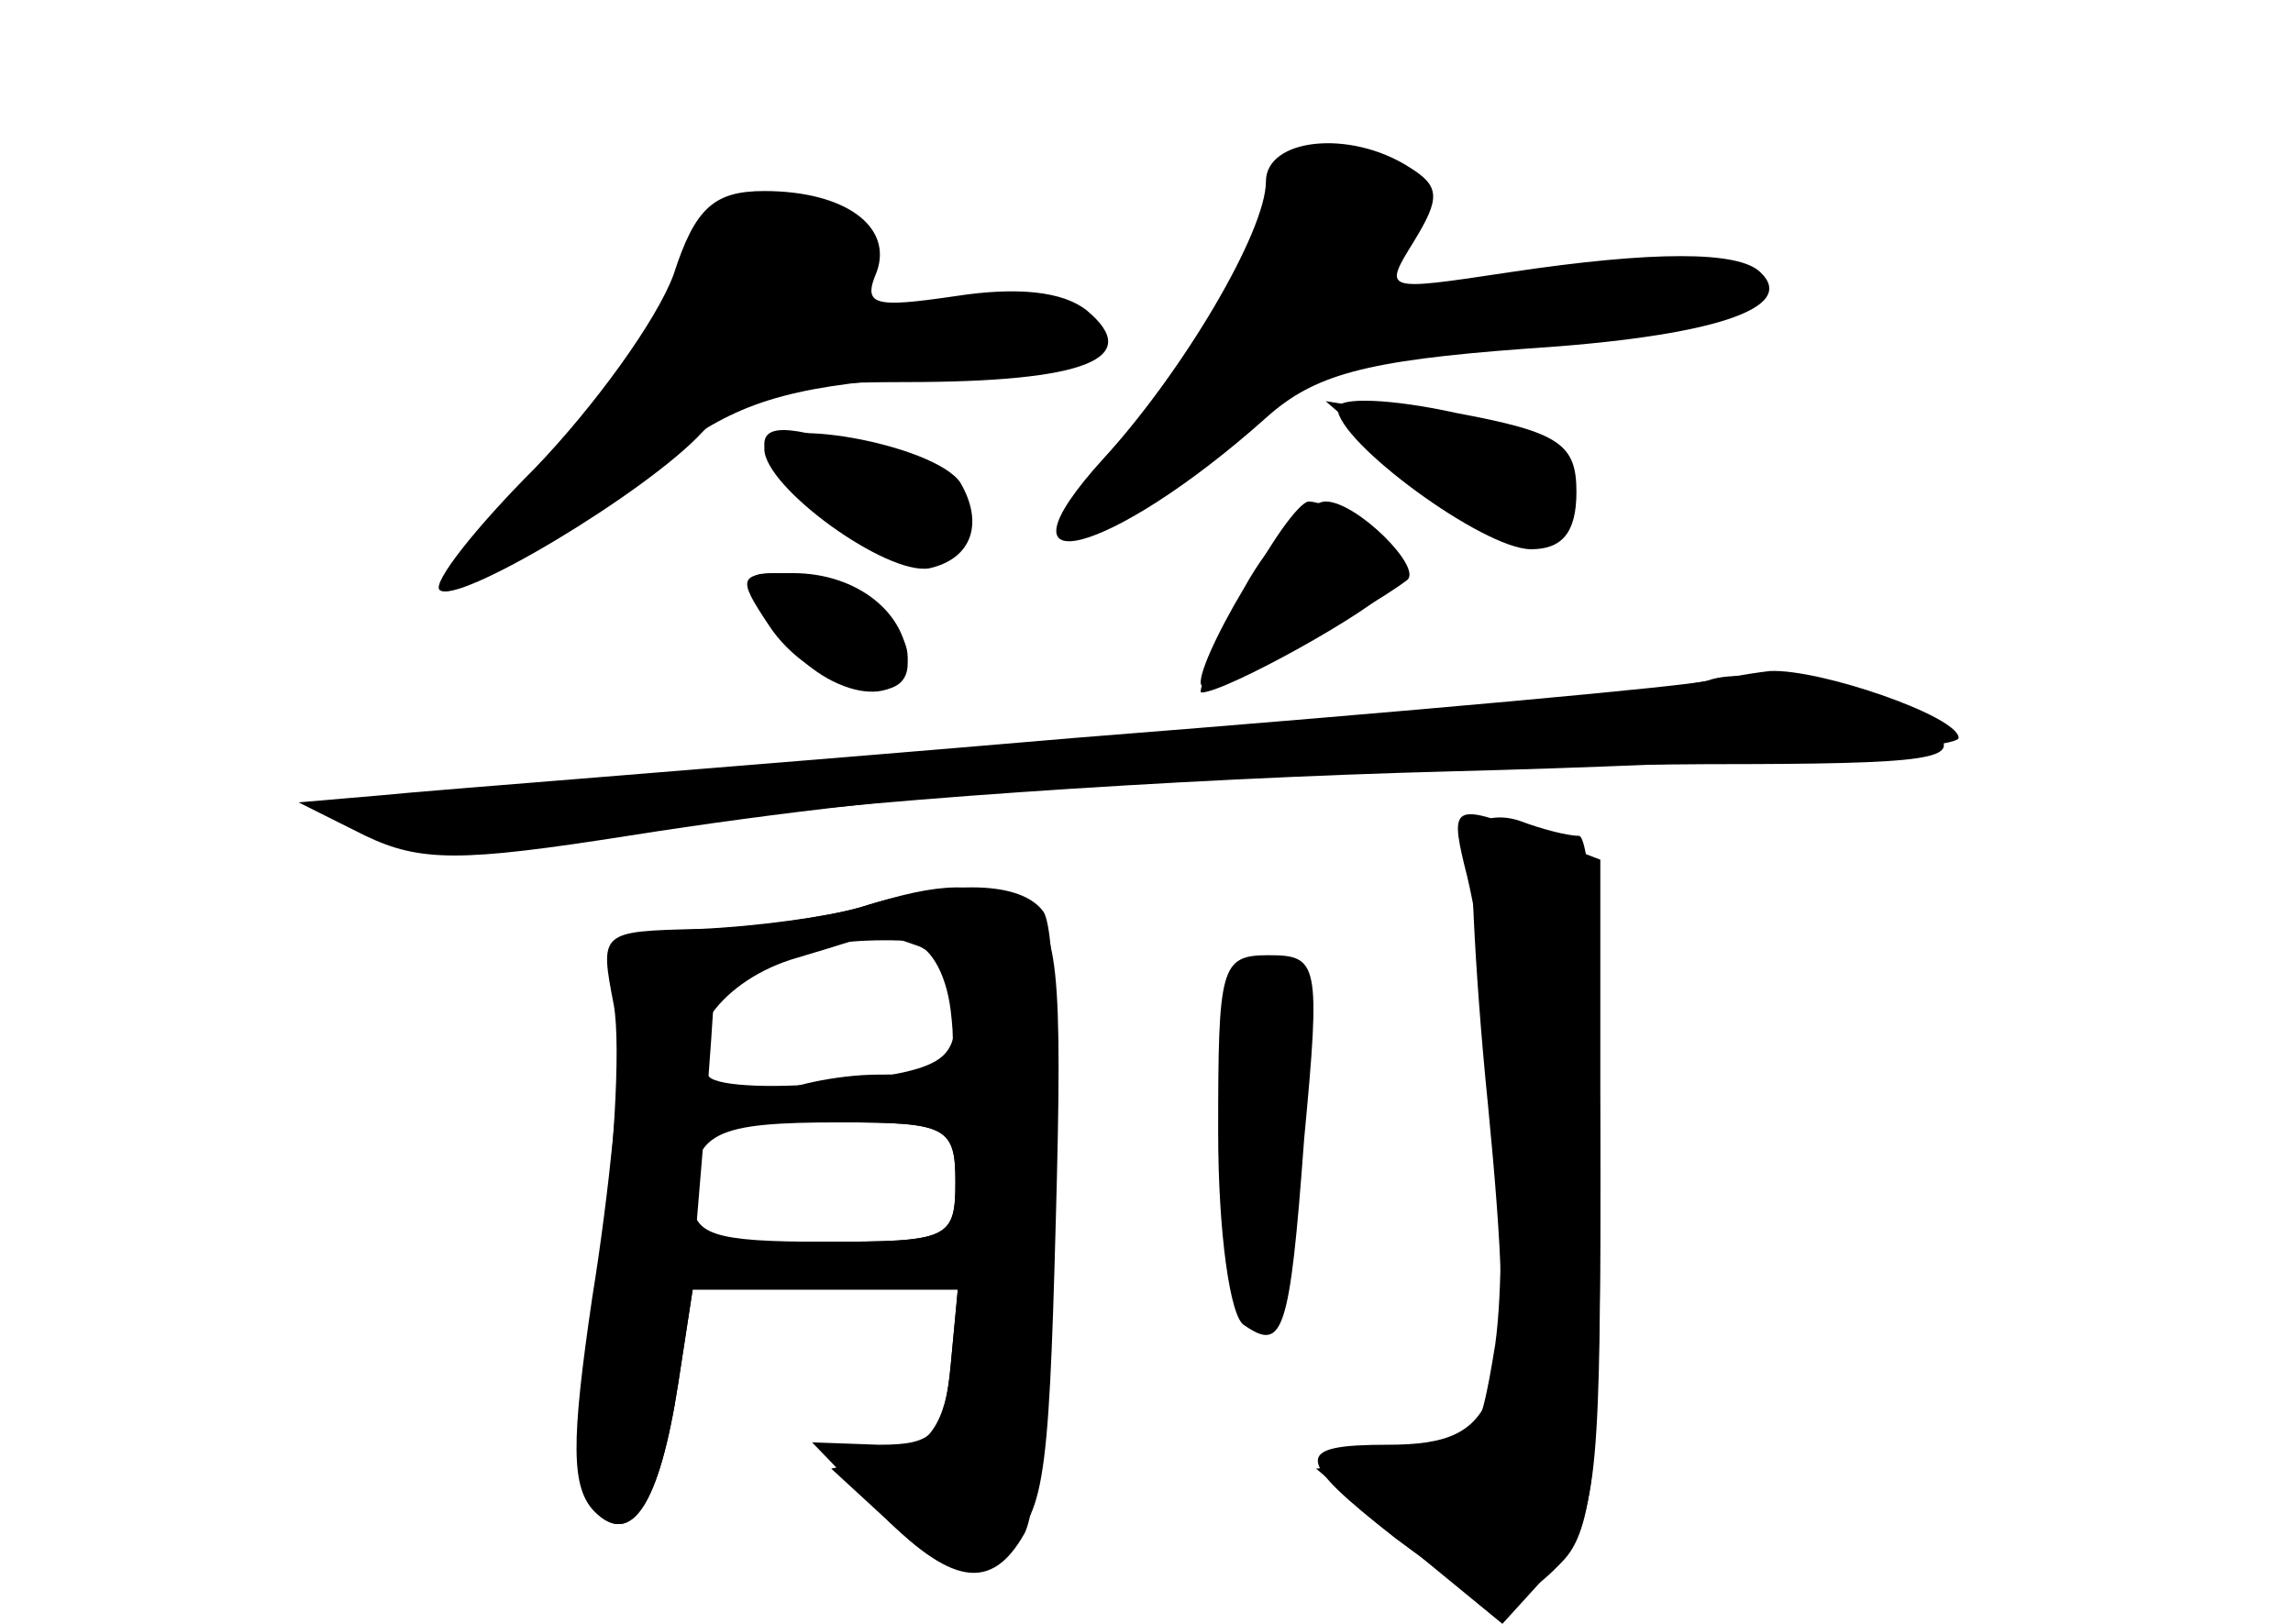 <?xml version="1.0" standalone="no"?>
<!DOCTYPE svg PUBLIC "-//W3C//DTD SVG 20010904//EN"
 "http://www.w3.org/TR/2001/REC-SVG-20010904/DTD/svg10.dtd">
<svg version="1.0" xmlns="http://www.w3.org/2000/svg"
 width="96pt" height="68pt" viewBox="0 0 96 68"
 preserveAspectRatio="xMidYMid meet">
<g transform="translate(0,68) scale(0.1,-0.1)" fill="#000000" stroke="none">
<g id="part-0" class="char-part">
  <path d="M530 604 c0 -21 -35 -80 -68 -116 -50 -55 3 -41 68 17 20 18 41 24
109 29 78 5 114 17 98 32 -9 9 -45 9 -105 0 -53 -8 -53 -8 -40 13 11 18 11 23
-2 31 -25 16 -60 12 -60 -6z"/>
  <path d="M282 565 c-7 -19 -33 -55 -58 -81 -25 -25 -43 -48 -40 -51 7 -7 87
41 110 66 16 17 31 21 85 21 76 0 100 10 76 30 -10 8 -29 10 -55 6 -34 -5 -39
-4 -33 10 7 19 -13 34 -47 34 -21 0 -29 -7 -38 -35z"/>
  <path d="M560 509 c0 -14 61 -59 81 -59 13 0 19 7 19 24 0 20 -7 25 -50 33
-27 6 -50 7 -50 2z"/>
  <path d="M320 492 c0 -16 51 -53 69 -50 18 4 23 19 13 36 -11 16 -82 29 -82
14z"/>
  <path d="M520 430 c-11 -22 -19 -40 -17 -40 10 0 73 35 79 44 6 9 -18 35 -34
36 -4 0 -17 -18 -28 -40z"/>
  <path d="M326 415 c18 -27 54 -34 54 -10 0 16 -30 35 -55 35 -14 0 -14 -2 1
-25z"/>
  <path d="M715 395 c-5 -2 -125 -13 -265 -24 -140 -12 -271 -22 -290 -24 l-35
-3 28 -14 c23 -11 40 -11 110 0 127 20 256 29 452 30 95 0 107 2 95 14 -15 15
-77 28 -95 21z"/>
  <path d="M617 333 c-2 -4 0 -57 6 -116 12 -124 7 -142 -42 -142 -40 0 -39 -6
3 -39 40 -30 49 -32 70 -10 13 13 16 42 16 160 0 81 -4 144 -9 144 -5 0 -16 3
-24 6 -8 3 -17 2 -20 -3z"/>
  <path d="M360 300 c-14 -4 -42 -8 -62 -9 -37 -1 -38 -2 -38 -38 0 -21 -5 -73
-12 -116 -9 -61 -9 -80 1 -90 15 -15 27 2 35 54 l6 39 56 0 55 0 -3 -32 c-2
-24 -9 -34 -26 -38 l-24 -5 25 -23 c22 -20 28 -22 45 -11 19 12 21 25 24 137
3 108 1 125 -14 133 -19 10 -33 10 -68 -1z m38 -43 c3 -25 0 -27 -30 -27 -18
0 -40 -5 -48 -10 -11 -7 -2 -10 33 -10 43 0 47 -2 47 -25 0 -24 -3 -25 -55
-25 l-54 0 4 48 c2 26 4 52 4 59 1 11 46 21 81 19 9 -1 16 -13 18 -29z"/>
  <path d="M510 206 c0 -42 5 -78 11 -81 16 -11 19 -4 25 78 7 74 6 77 -15 77
-20 0 -21 -5 -21 -74z"/>
</g>
<g id="part-1" class="char-part">
  <path d="M531 589 c-6 -17 -27 -53 -46 -80 -42 -59 -30 -63 29 -9 42 39 45 40
117 40 76 0 119 13 87 25 -9 4 -44 2 -77 -3 -69 -10 -78 -7 -55 19 16 17 15
19 -10 29 -35 13 -32 15 -45 -21z"/>
  <path d="M290 568 c-7 -18 -34 -54 -58 -80 -25 -27 -42 -48 -38 -48 12 0 49
22 86 50 28 21 49 28 103 32 73 6 90 13 67 29 -14 8 -46 6 -95 -8 -19 -6 -20
-5 -2 15 18 20 18 21 -2 31 -32 18 -45 13 -61 -21z"/>
  <path d="M585 486 c31 -26 59 -33 69 -17 9 14 -19 32 -61 37 l-38 6 30 -26z"/>
  <path d="M320 494 c0 -13 44 -44 62 -44 30 0 21 27 -13 39 -36 13 -49 14 -49
5z"/>
</g>
<g id="part-2" class="char-part">
  <path d="M521 434 c-12 -20 -20 -38 -18 -41 4 -3 66 29 86 44 7 5 -21 33 -34
33 -7 0 -23 -16 -34 -36z"/>
  <path d="M322 418 c17 -26 58 -37 58 -16 0 21 -21 38 -48 38 -23 0 -24 -1 -10
-22z"/>
  <path d="M704 393 c-11 -2 -146 -14 -300 -27 -245 -20 -275 -24 -249 -35 25
-10 49 -10 135 4 58 9 201 19 318 22 116 3 212 9 212 14 0 9 -58 29 -79 28 -9
-1 -25 -4 -37 -6z"/>
</g>
<g id="part-3" class="char-part">
  <path d="M360 300 c-14 -4 -44 -8 -67 -9 -42 -1 -42 -1 -36 -32 3 -17 0 -69
-7 -115 -10 -66 -11 -87 -1 -97 15 -15 27 2 35 54 l6 39 56 0 55 0 -3 -32 c-3
-29 -7 -33 -30 -33 l-28 1 27 -28 c31 -32 48 -35 62 -10 11 21 18 243 8 260
-9 13 -39 14 -77 2z m24 -16 c9 -3 16 -16 16 -29 0 -19 -6 -23 -47 -28 -27 -3
-52 -2 -56 2 -14 14 5 41 37 50 17 5 32 10 33 10 1 1 8 -2 17 -5z m16 -99 c0
-24 -3 -25 -55 -25 -47 0 -55 3 -55 18 0 28 9 32 62 32 45 0 48 -2 48 -25z"/>
</g>
<g id="part-4" class="char-part">
  <path d="M613 318 c13 -49 19 -158 13 -201 -7 -43 -9 -46 -41 -49 l-34 -3 39
-33 39 -32 20 22 c19 20 21 34 21 160 l0 138 -26 10 c-35 14 -37 13 -31 -12z"/>
</g>
</g>
</svg>